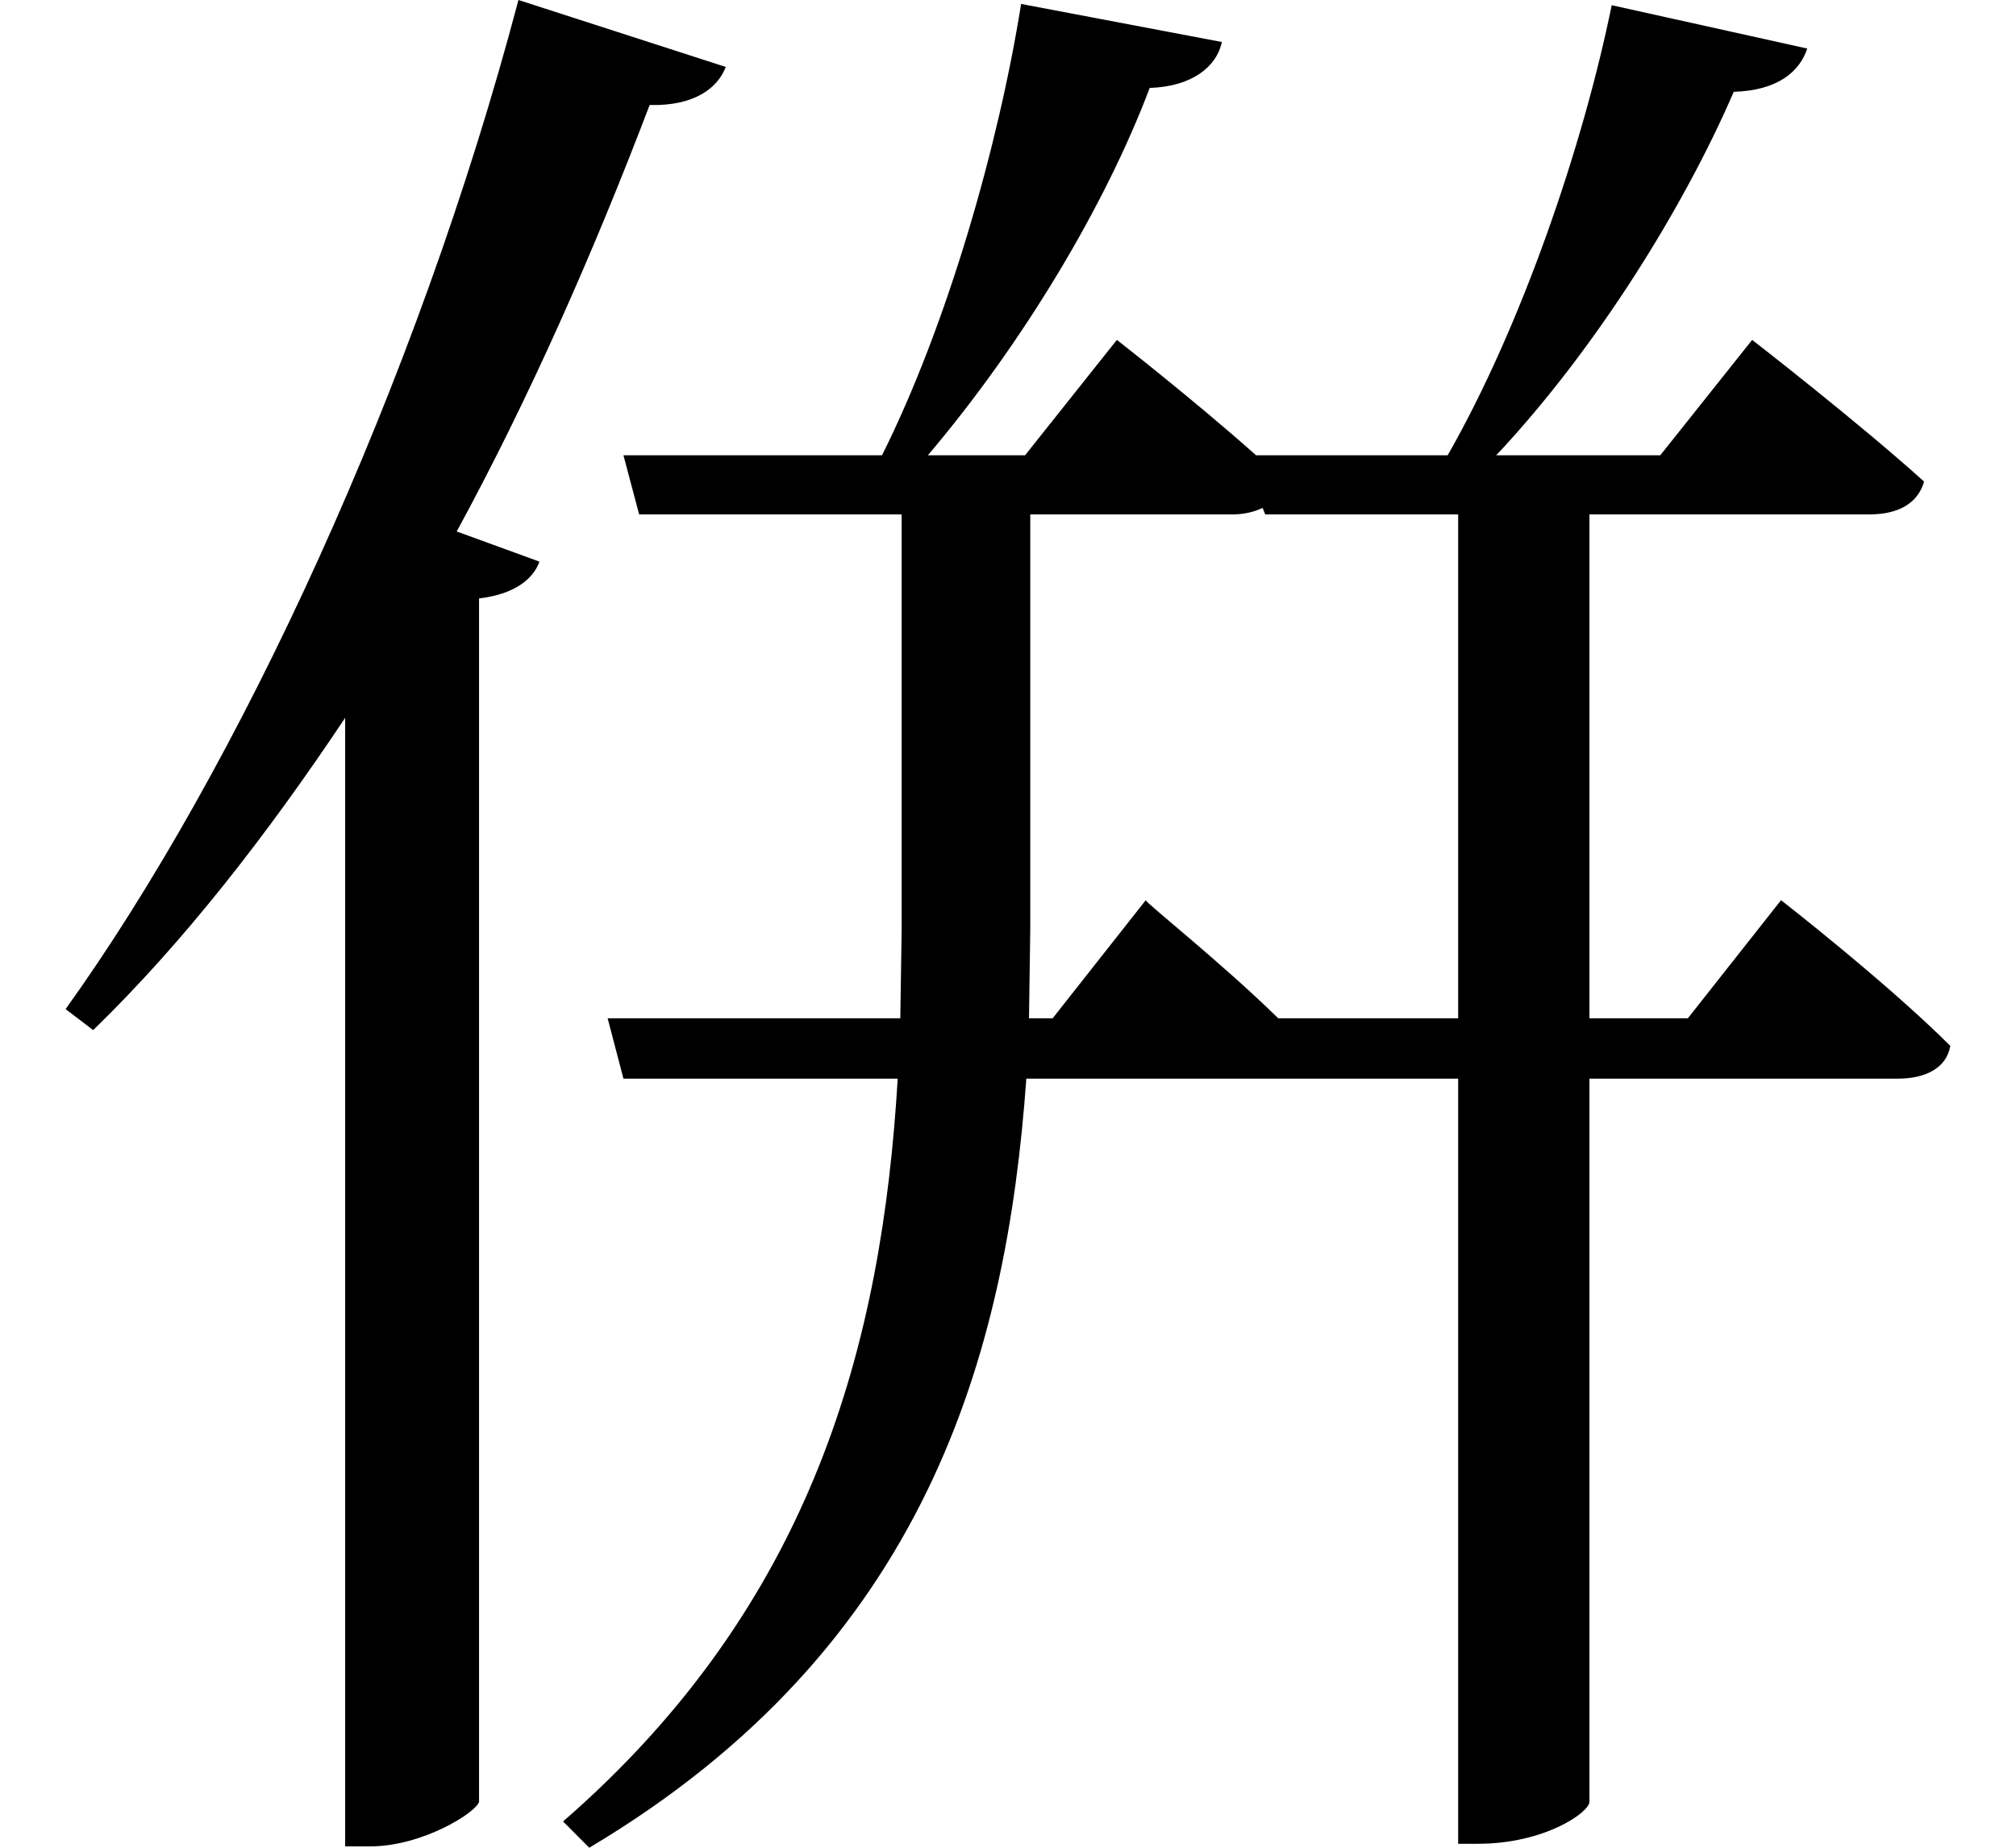 <svg height="22" viewBox="0 0 24 22" width="24" xmlns="http://www.w3.org/2000/svg">
<path d="M13.656,9.391 L12.547,7.984 L12.266,7.984 L12.281,9.047 L12.281,13.984 L14.688,13.984 C14.828,13.984 14.953,14.016 15.047,14.062 L15.078,13.984 L17.375,13.984 L17.375,7.984 L15.234,7.984 C14.547,8.656 13.656,9.359 13.656,9.391 Z M19.203,20.047 C18.859,18.359 18.125,16.219 17.25,14.688 L14.969,14.688 C14.234,15.344 13.312,16.062 13.312,16.062 L12.219,14.688 L11.062,14.688 C12.188,16.016 13.172,17.656 13.703,19.062 C14.203,19.078 14.5,19.312 14.562,19.609 L12.172,20.062 C11.906,18.391 11.297,16.25 10.516,14.688 L7.438,14.688 L7.625,13.984 L10.75,13.984 L10.75,9.047 L10.734,7.984 L7.25,7.984 L7.438,7.266 L10.703,7.266 C10.516,4.125 9.703,1.016 6.719,-1.578 L7.031,-1.891 C11.047,0.5 12,3.984 12.234,7.266 L17.375,7.266 L17.375,-1.844 L17.609,-1.844 C18.406,-1.844 18.938,-1.469 18.938,-1.344 L18.938,7.266 L22.609,7.266 C22.938,7.266 23.188,7.391 23.234,7.656 C22.484,8.406 21.219,9.391 21.219,9.391 L20.109,7.984 L18.938,7.984 L18.938,13.984 L22.266,13.984 C22.609,13.984 22.844,14.109 22.922,14.375 C22.125,15.094 20.875,16.062 20.875,16.062 L19.781,14.688 L17.828,14.688 C19.016,15.953 20.062,17.641 20.656,19.016 C21.172,19.031 21.438,19.25 21.531,19.531 Z M6.188,20.109 C4.984,15.547 2.859,10.969 0.797,8.094 L1.125,7.844 C2.188,8.875 3.188,10.156 4.125,11.562 L4.125,-1.875 L4.422,-1.875 C5.047,-1.875 5.688,-1.469 5.719,-1.344 L5.719,12.984 C6.125,13.031 6.359,13.203 6.438,13.422 L5.453,13.781 C6.312,15.359 7.078,17.094 7.75,18.859 C8.281,18.844 8.562,19.062 8.656,19.312 Z" transform="translate(-0.016, 20.109) scale(1, -1)"/>
</svg>